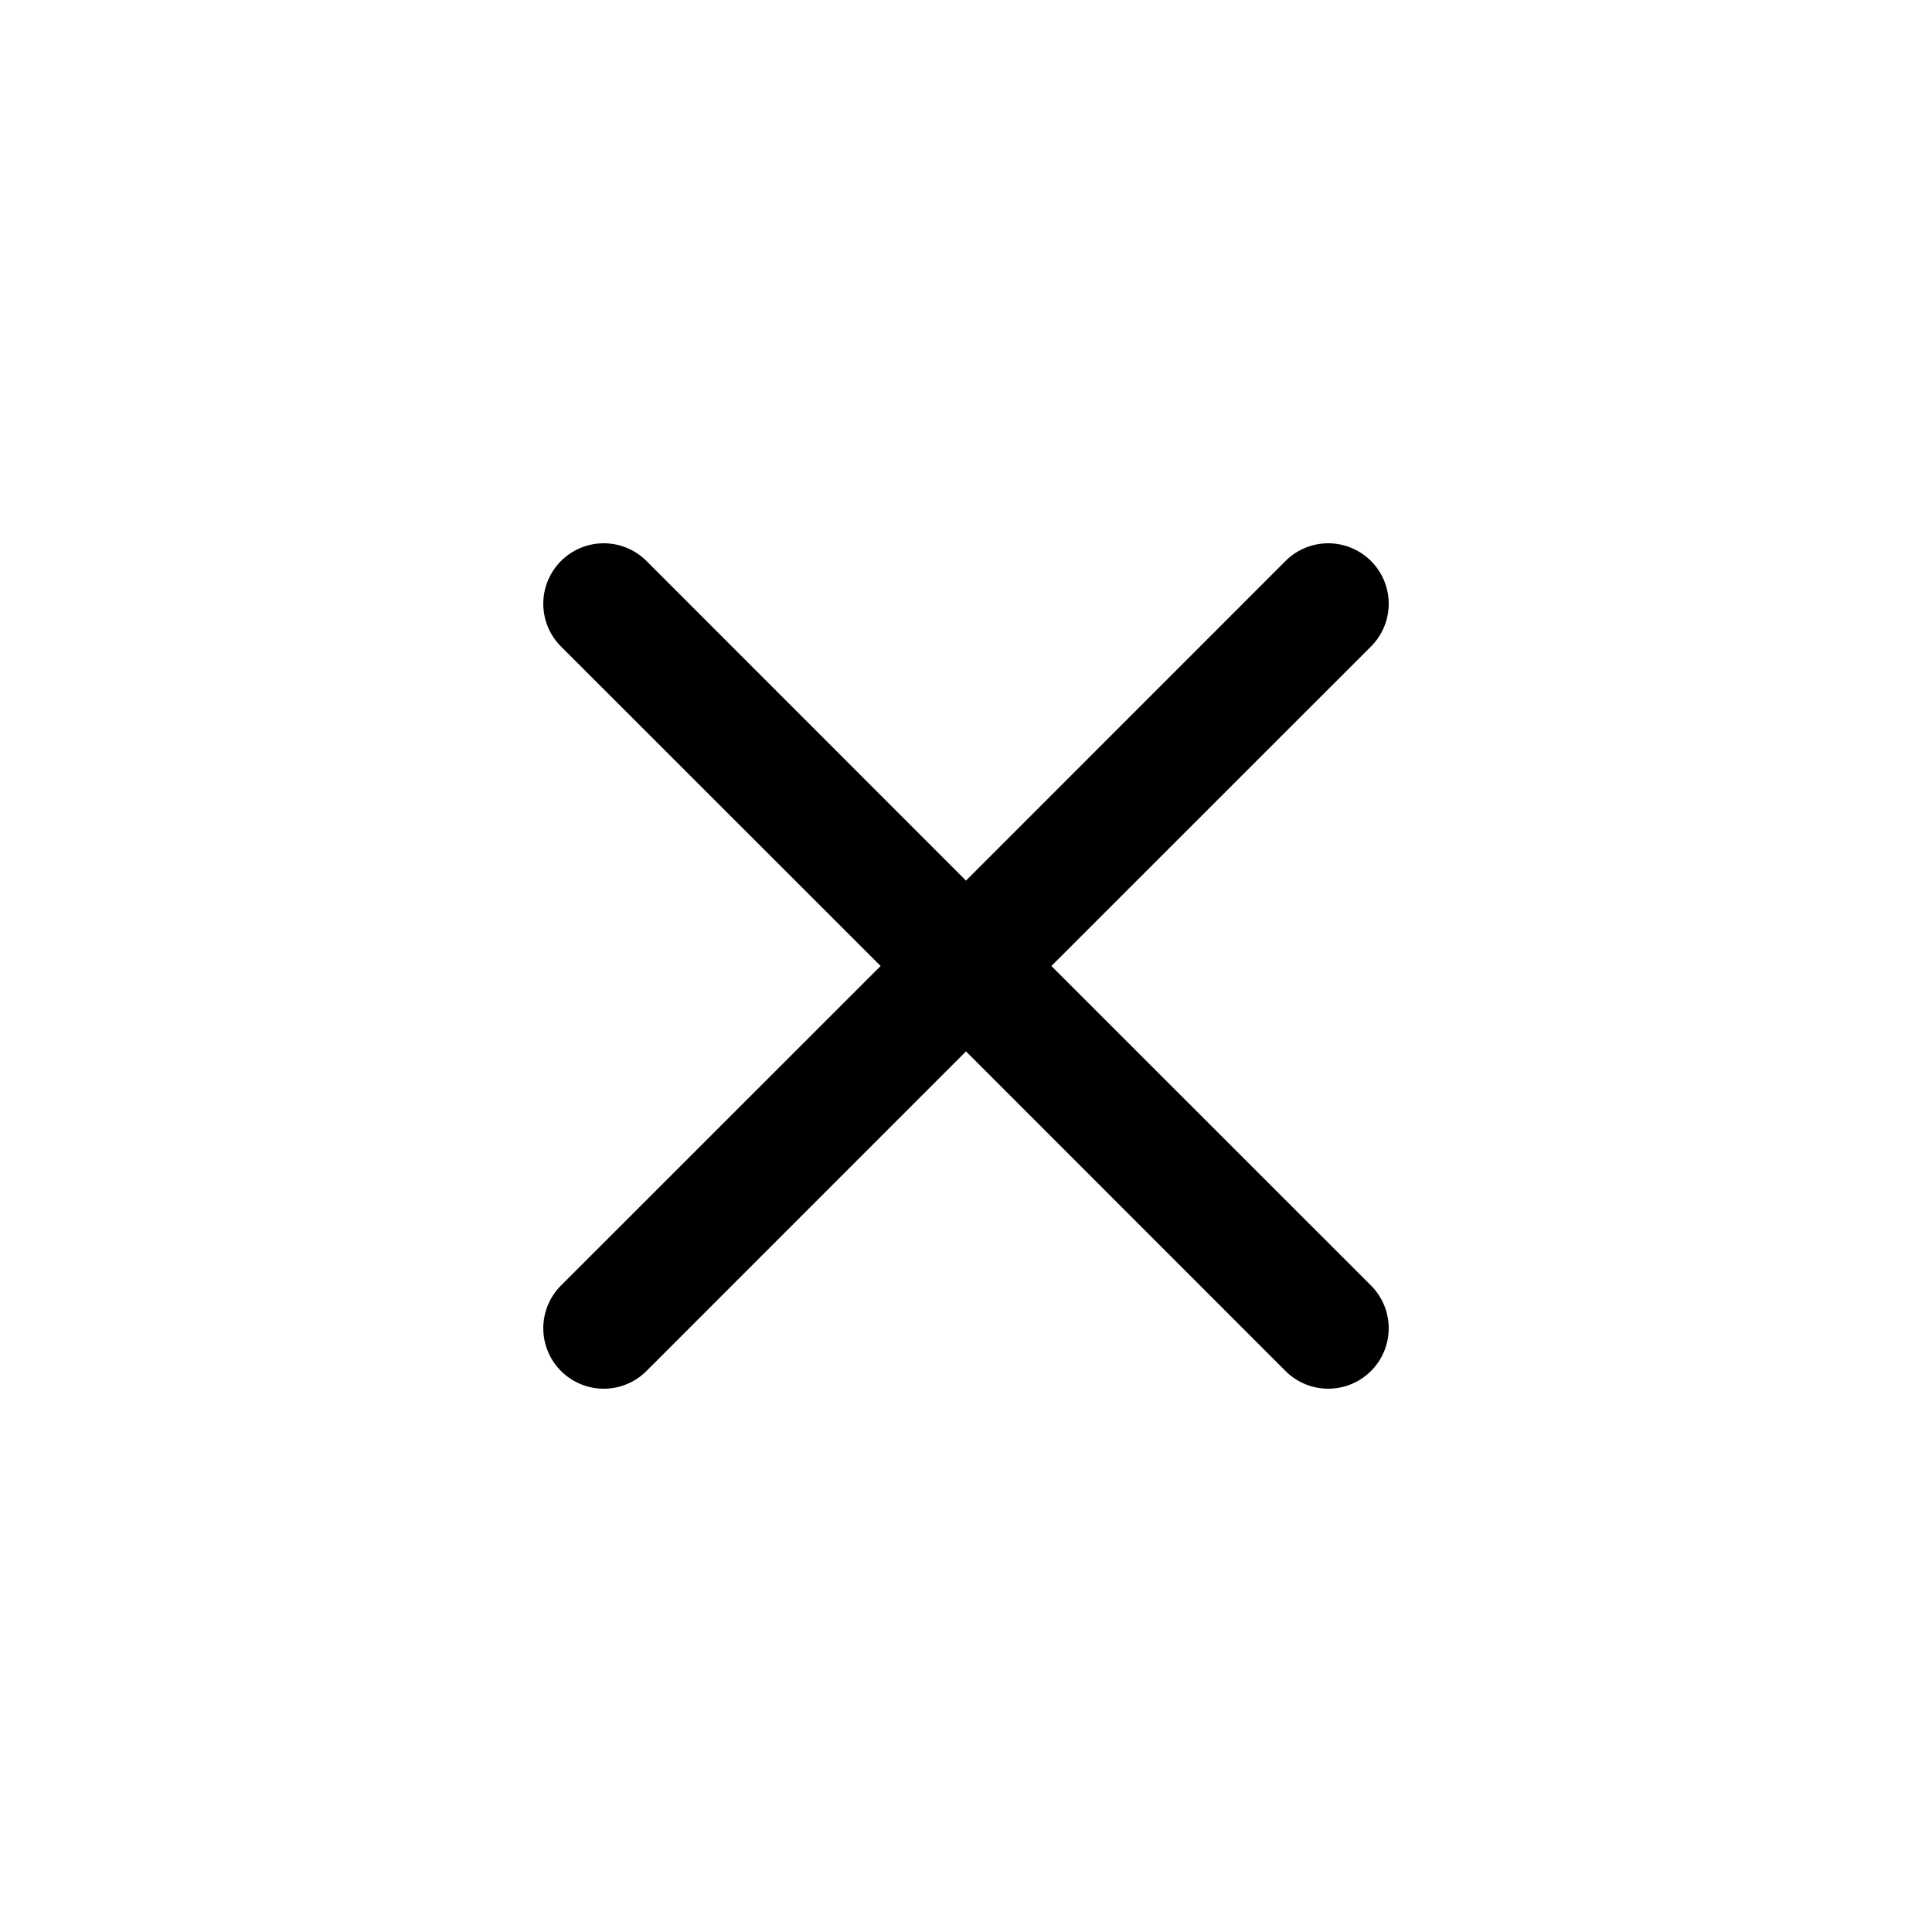 <svg xmlns="http://www.w3.org/2000/svg" viewBox="0 0 16 16" fill="none">
  <path fill="#000"
    d="M4.646 10.646a.5.5 0 0 0 .708.708L8 8.707l2.646 2.647a.5.5 0 0 0 .708-.708L8.707 8l2.647-2.646a.5.5 0 0 0-.708-.708L8 7.293 5.354 4.646a.5.5 0 1 0-.708.708L7.293 8l-2.647 2.646Z" />
</svg>